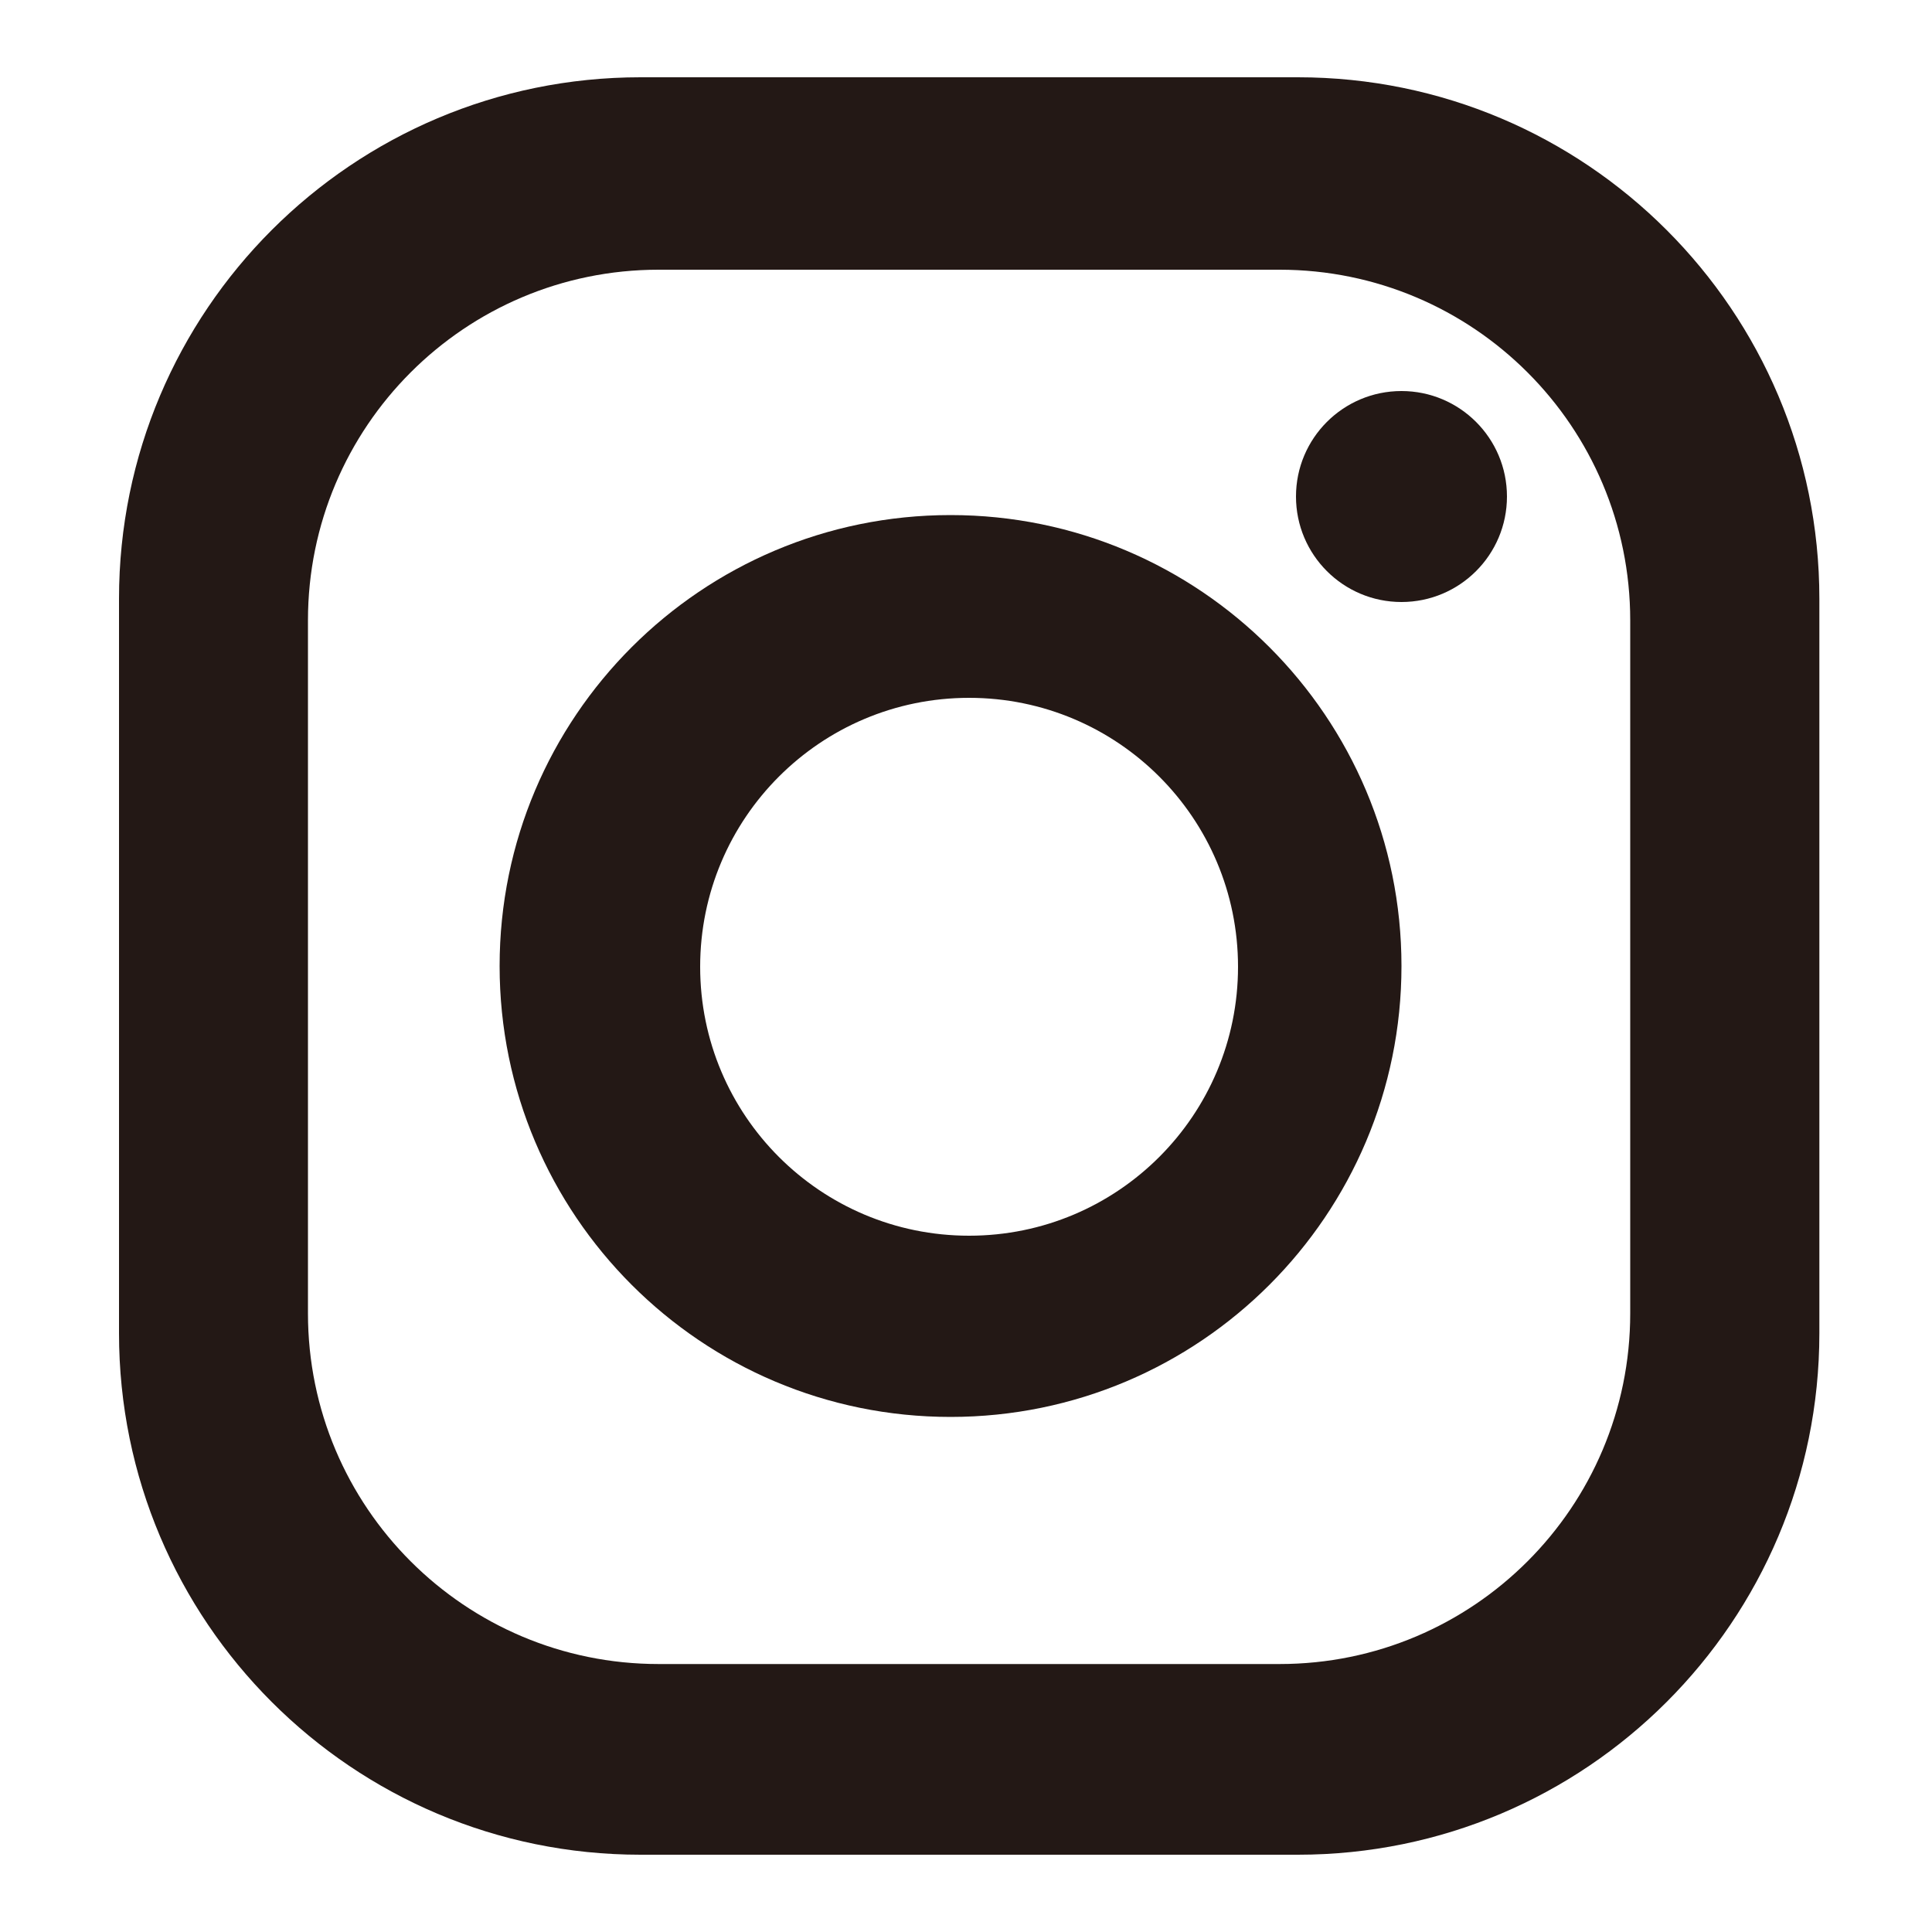 <?xml version="1.0" encoding="UTF-8"?>
<svg id="_レイヤー_2" data-name="レイヤー 2" xmlns="http://www.w3.org/2000/svg" viewBox="0 0 100 100">
  <defs>
    <style>
      .cls-1 {
        fill: #231815;
        stroke-width: 0px;
      }
    </style>
  </defs>
  <path class="cls-1" d="M67.18,4h-34.03c-14.9,0-26.99,12.08-26.99,26.99v38.02c0,14.9,12.08,26.99,26.99,26.99h34.03c14.9,0,26.99-12.08,26.99-26.99V30.99c0-14.9-12.08-26.99-26.99-26.99ZM84.38,67.98c0,10.02-8.12,18.15-18.15,18.15h-32.14c-10.02,0-18.15-8.12-18.15-18.15v-35.87c0-10.02,8.12-18.15,18.15-18.15h32.14c10.02,0,18.15,8.12,18.15,18.15v35.87Z"/>
  <circle class="cls-1" cx="72.54" cy="25.7" r="5.46"/>
  <path class="cls-1" d="M49.2,26.66c-12.89,0-23.34,10.45-23.34,23.34s10.45,23.34,23.34,23.34,23.34-10.45,23.34-23.34-10.45-23.34-23.34-23.34ZM50.16,63.96c-7.69,0-13.92-6.23-13.92-13.92s6.23-13.92,13.92-13.92,13.92,6.23,13.92,13.92-6.23,13.92-13.92,13.92Z"/>
</svg>